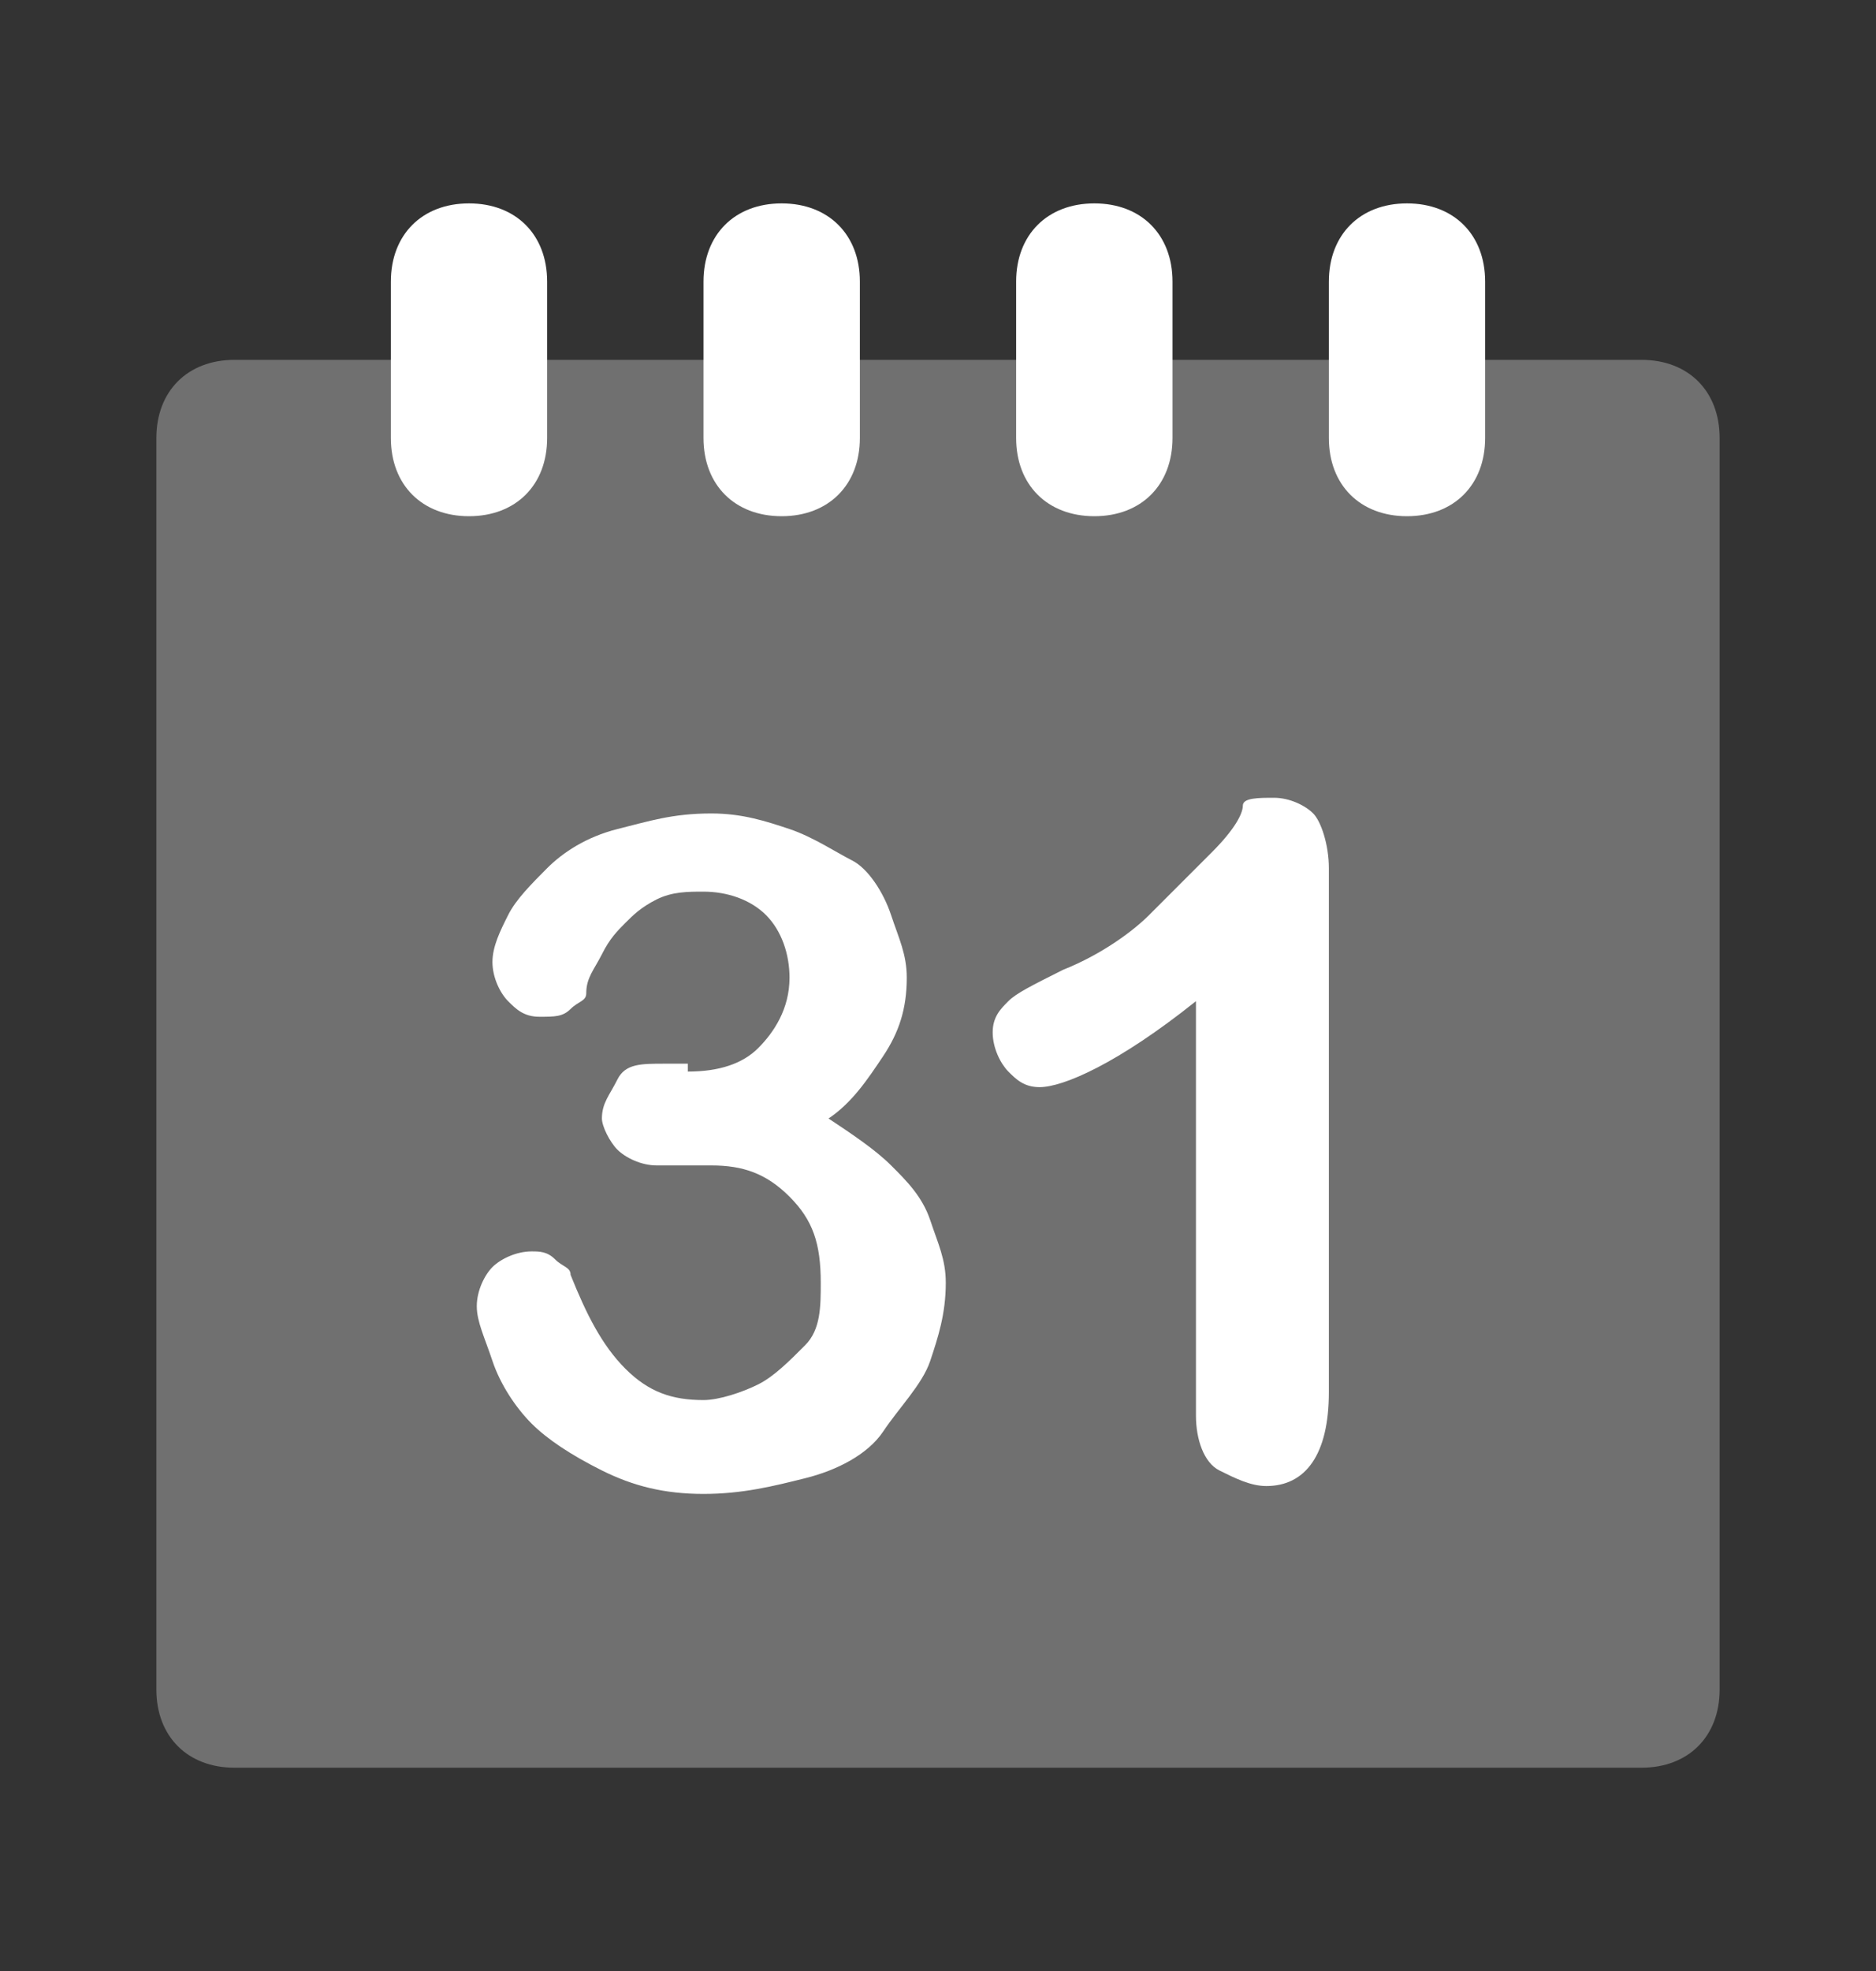 <svg width="20" height="21" viewBox="0 0 20 21" fill="none" xmlns="http://www.w3.org/2000/svg">
<rect x="0" y="0" width="20" height="21" fill="#333333" stroke="none"/>
<path opacity="0.3" d="M17.5 18.834H2.5C2 18.834 1.667 18.501 1.667 18.001V4.667C1.667 4.167 2 3.834 2.5 3.834H17.5C18 3.834 18.333 4.167 18.333 4.667V18.001C18.333 18.501 18 18.834 17.5 18.834Z" fill="white"/>
<path d="M5 5.5C4.5 5.5 4.167 5.167 4.167 4.667V3C4.167 2.5 4.5 2.167 5 2.167C5.5 2.167 5.833 2.5 5.833 3V4.667C5.833 5.167 5.5 5.5 5 5.5ZM9.167 4.667V3C9.167 2.5 8.833 2.167 8.333 2.167C7.833 2.167 7.5 2.5 7.5 3V4.667C7.5 5.167 7.833 5.5 8.333 5.5C8.833 5.5 9.167 5.167 9.167 4.667ZM12.5 4.667V3C12.5 2.5 12.167 2.167 11.667 2.167C11.167 2.167 10.833 2.5 10.833 3V4.667C10.833 5.167 11.167 5.5 11.667 5.5C12.167 5.5 12.5 5.167 12.5 4.667ZM15.833 4.667V3C15.833 2.5 15.5 2.167 15 2.167C14.5 2.167 14.167 2.5 14.167 3V4.667C14.167 5.167 14.5 5.5 15 5.5C15.5 5.5 15.833 5.167 15.833 4.667Z" fill="white"/>
<path d="M7.333 11.417C7.667 11.417 7.917 11.333 8.083 11.167C8.25 11 8.417 10.75 8.417 10.417C8.417 10.167 8.333 9.917 8.167 9.75C8 9.583 7.75 9.5 7.5 9.5C7.333 9.5 7.167 9.5 7 9.583C6.833 9.667 6.75 9.75 6.667 9.833C6.583 9.917 6.5 10 6.417 10.167C6.333 10.333 6.25 10.417 6.25 10.583C6.25 10.667 6.167 10.667 6.083 10.75C6 10.833 5.917 10.833 5.75 10.833C5.583 10.833 5.5 10.75 5.417 10.667C5.333 10.583 5.25 10.417 5.25 10.25C5.25 10.083 5.333 9.917 5.417 9.75C5.5 9.583 5.667 9.417 5.833 9.25C6 9.083 6.25 8.917 6.583 8.833C6.917 8.75 7.167 8.667 7.583 8.667C7.917 8.667 8.167 8.75 8.417 8.833C8.667 8.917 8.917 9.083 9.083 9.167C9.25 9.25 9.417 9.5 9.5 9.75C9.583 10 9.667 10.167 9.667 10.417C9.667 10.75 9.583 11 9.417 11.25C9.25 11.5 9.083 11.75 8.833 11.917C9.083 12.083 9.333 12.25 9.5 12.417C9.667 12.583 9.833 12.75 9.917 13C10 13.25 10.083 13.417 10.083 13.667C10.083 14 10 14.25 9.917 14.5C9.833 14.75 9.583 15 9.417 15.25C9.25 15.5 8.917 15.667 8.583 15.75C8.25 15.833 7.917 15.917 7.5 15.917C7.083 15.917 6.75 15.833 6.417 15.667C6.083 15.5 5.833 15.333 5.667 15.167C5.5 15 5.333 14.75 5.25 14.5C5.167 14.25 5.083 14.083 5.083 13.917C5.083 13.75 5.167 13.583 5.25 13.5C5.333 13.417 5.5 13.333 5.667 13.333C5.75 13.333 5.833 13.333 5.917 13.417C6 13.5 6.083 13.5 6.083 13.583C6.25 14 6.417 14.333 6.667 14.583C6.917 14.833 7.167 14.917 7.5 14.917C7.667 14.917 7.917 14.833 8.083 14.75C8.25 14.667 8.417 14.5 8.583 14.333C8.75 14.167 8.75 13.917 8.75 13.667C8.75 13.25 8.667 13 8.417 12.75C8.167 12.5 7.917 12.417 7.583 12.417C7.5 12.417 7.417 12.417 7.25 12.417C7.083 12.417 7 12.417 7 12.417C6.833 12.417 6.667 12.333 6.583 12.25C6.5 12.167 6.417 12 6.417 11.917C6.417 11.75 6.5 11.667 6.583 11.5C6.667 11.333 6.833 11.333 7.083 11.333H7.333V11.417ZM12.75 15.083V10.667C11.917 11.333 11.333 11.583 11.083 11.583C10.917 11.583 10.833 11.5 10.75 11.417C10.667 11.333 10.583 11.167 10.583 11C10.583 10.833 10.667 10.75 10.75 10.667C10.833 10.583 11 10.5 11.333 10.333C11.75 10.167 12.083 9.917 12.25 9.75C12.417 9.583 12.667 9.333 12.917 9.083C13.167 8.833 13.25 8.667 13.25 8.583C13.25 8.5 13.417 8.5 13.583 8.5C13.75 8.5 13.917 8.583 14 8.667C14.083 8.75 14.167 9 14.167 9.25V14.833C14.167 15.5 13.917 15.833 13.5 15.833C13.333 15.833 13.167 15.75 13 15.667C12.833 15.583 12.75 15.333 12.75 15.083Z" fill="white"/>
</svg>
